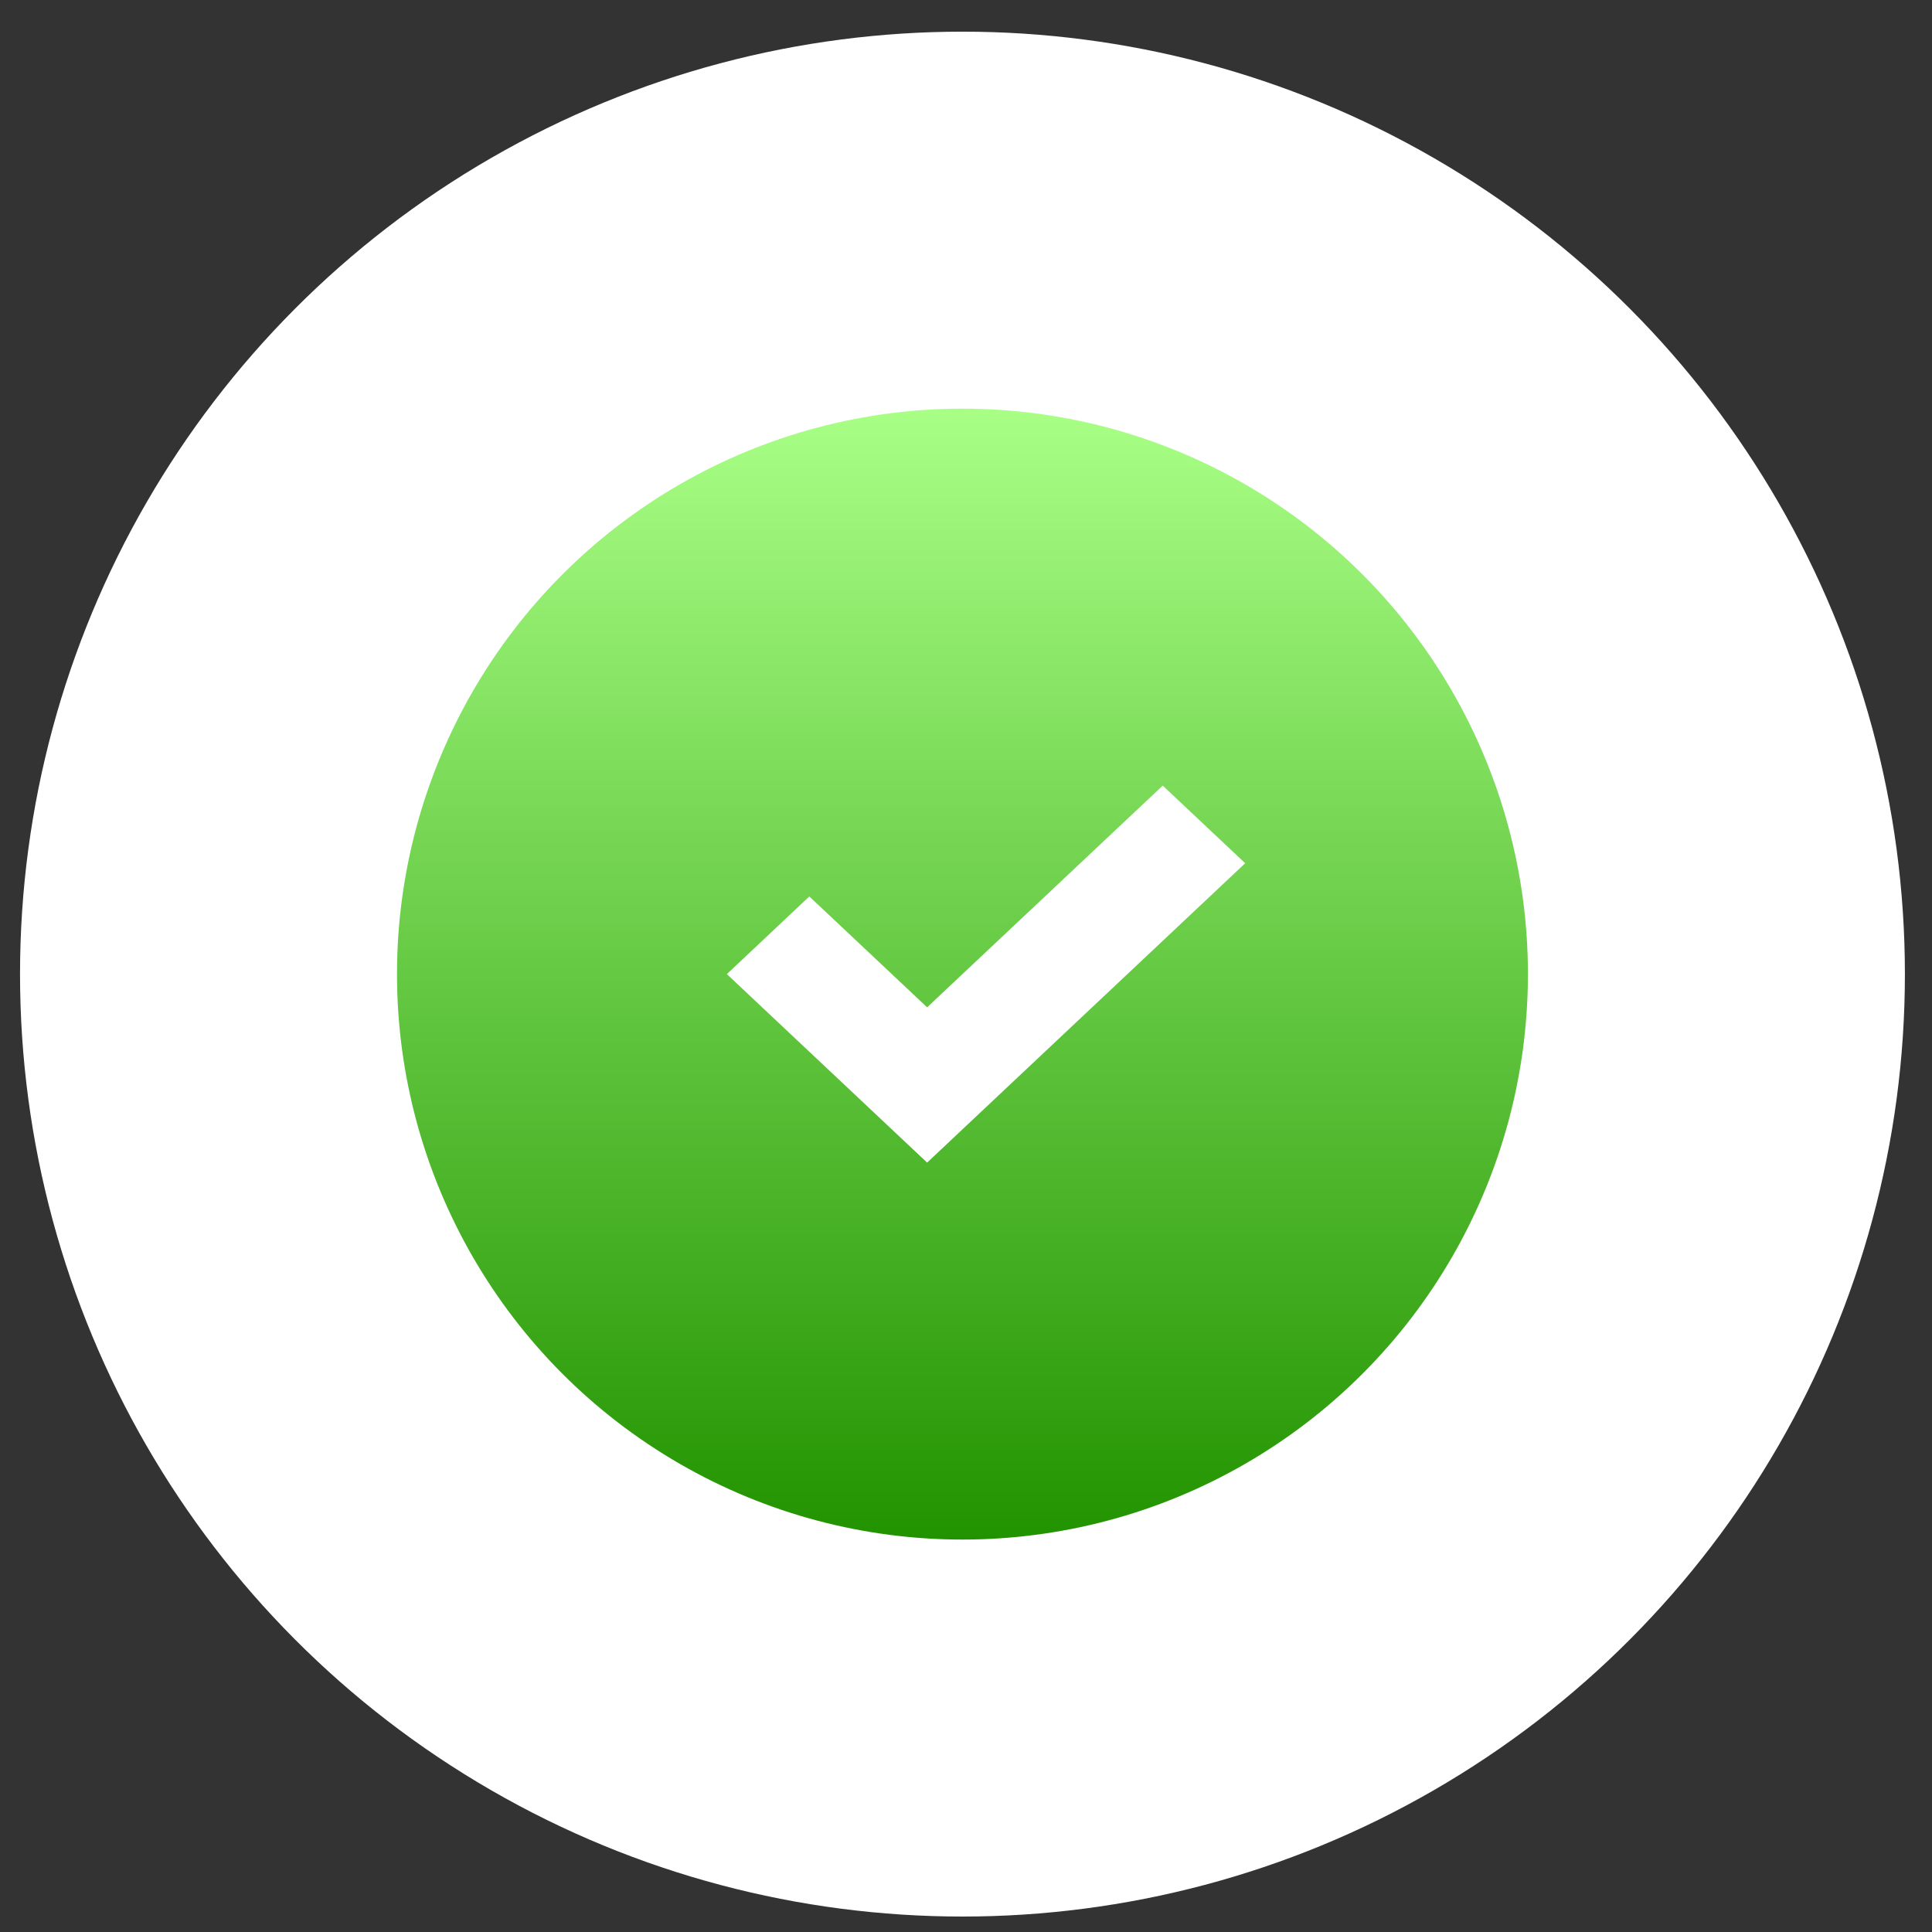 <svg width="41" height="41" viewBox="0 0 41 41" fill="none" xmlns="http://www.w3.org/2000/svg">
<rect x="0" y="0" width="41" height="41" fill="#333333" stroke="none"/>
<circle cx="20.425" cy="20.672" r="20" fill="white"/>
<circle cx="20.425" cy="20.672" r="12" fill="url(#paint0_linear_476_803)"/>
<path d="M26.425 18.319L24.675 16.672L19.675 21.377L17.175 19.024L15.425 20.672L19.675 24.672L26.425 18.319Z" fill="white"/>
<defs>
<linearGradient id="paint0_linear_476_803" x1="8.425" y1="8.672" x2="8.425" y2="32.672" gradientUnits="userSpaceOnUse">
<stop stop-color="#A9FF86"/>
<stop offset="1" stop-color="#229300"/>
</linearGradient>
</defs>
</svg>
